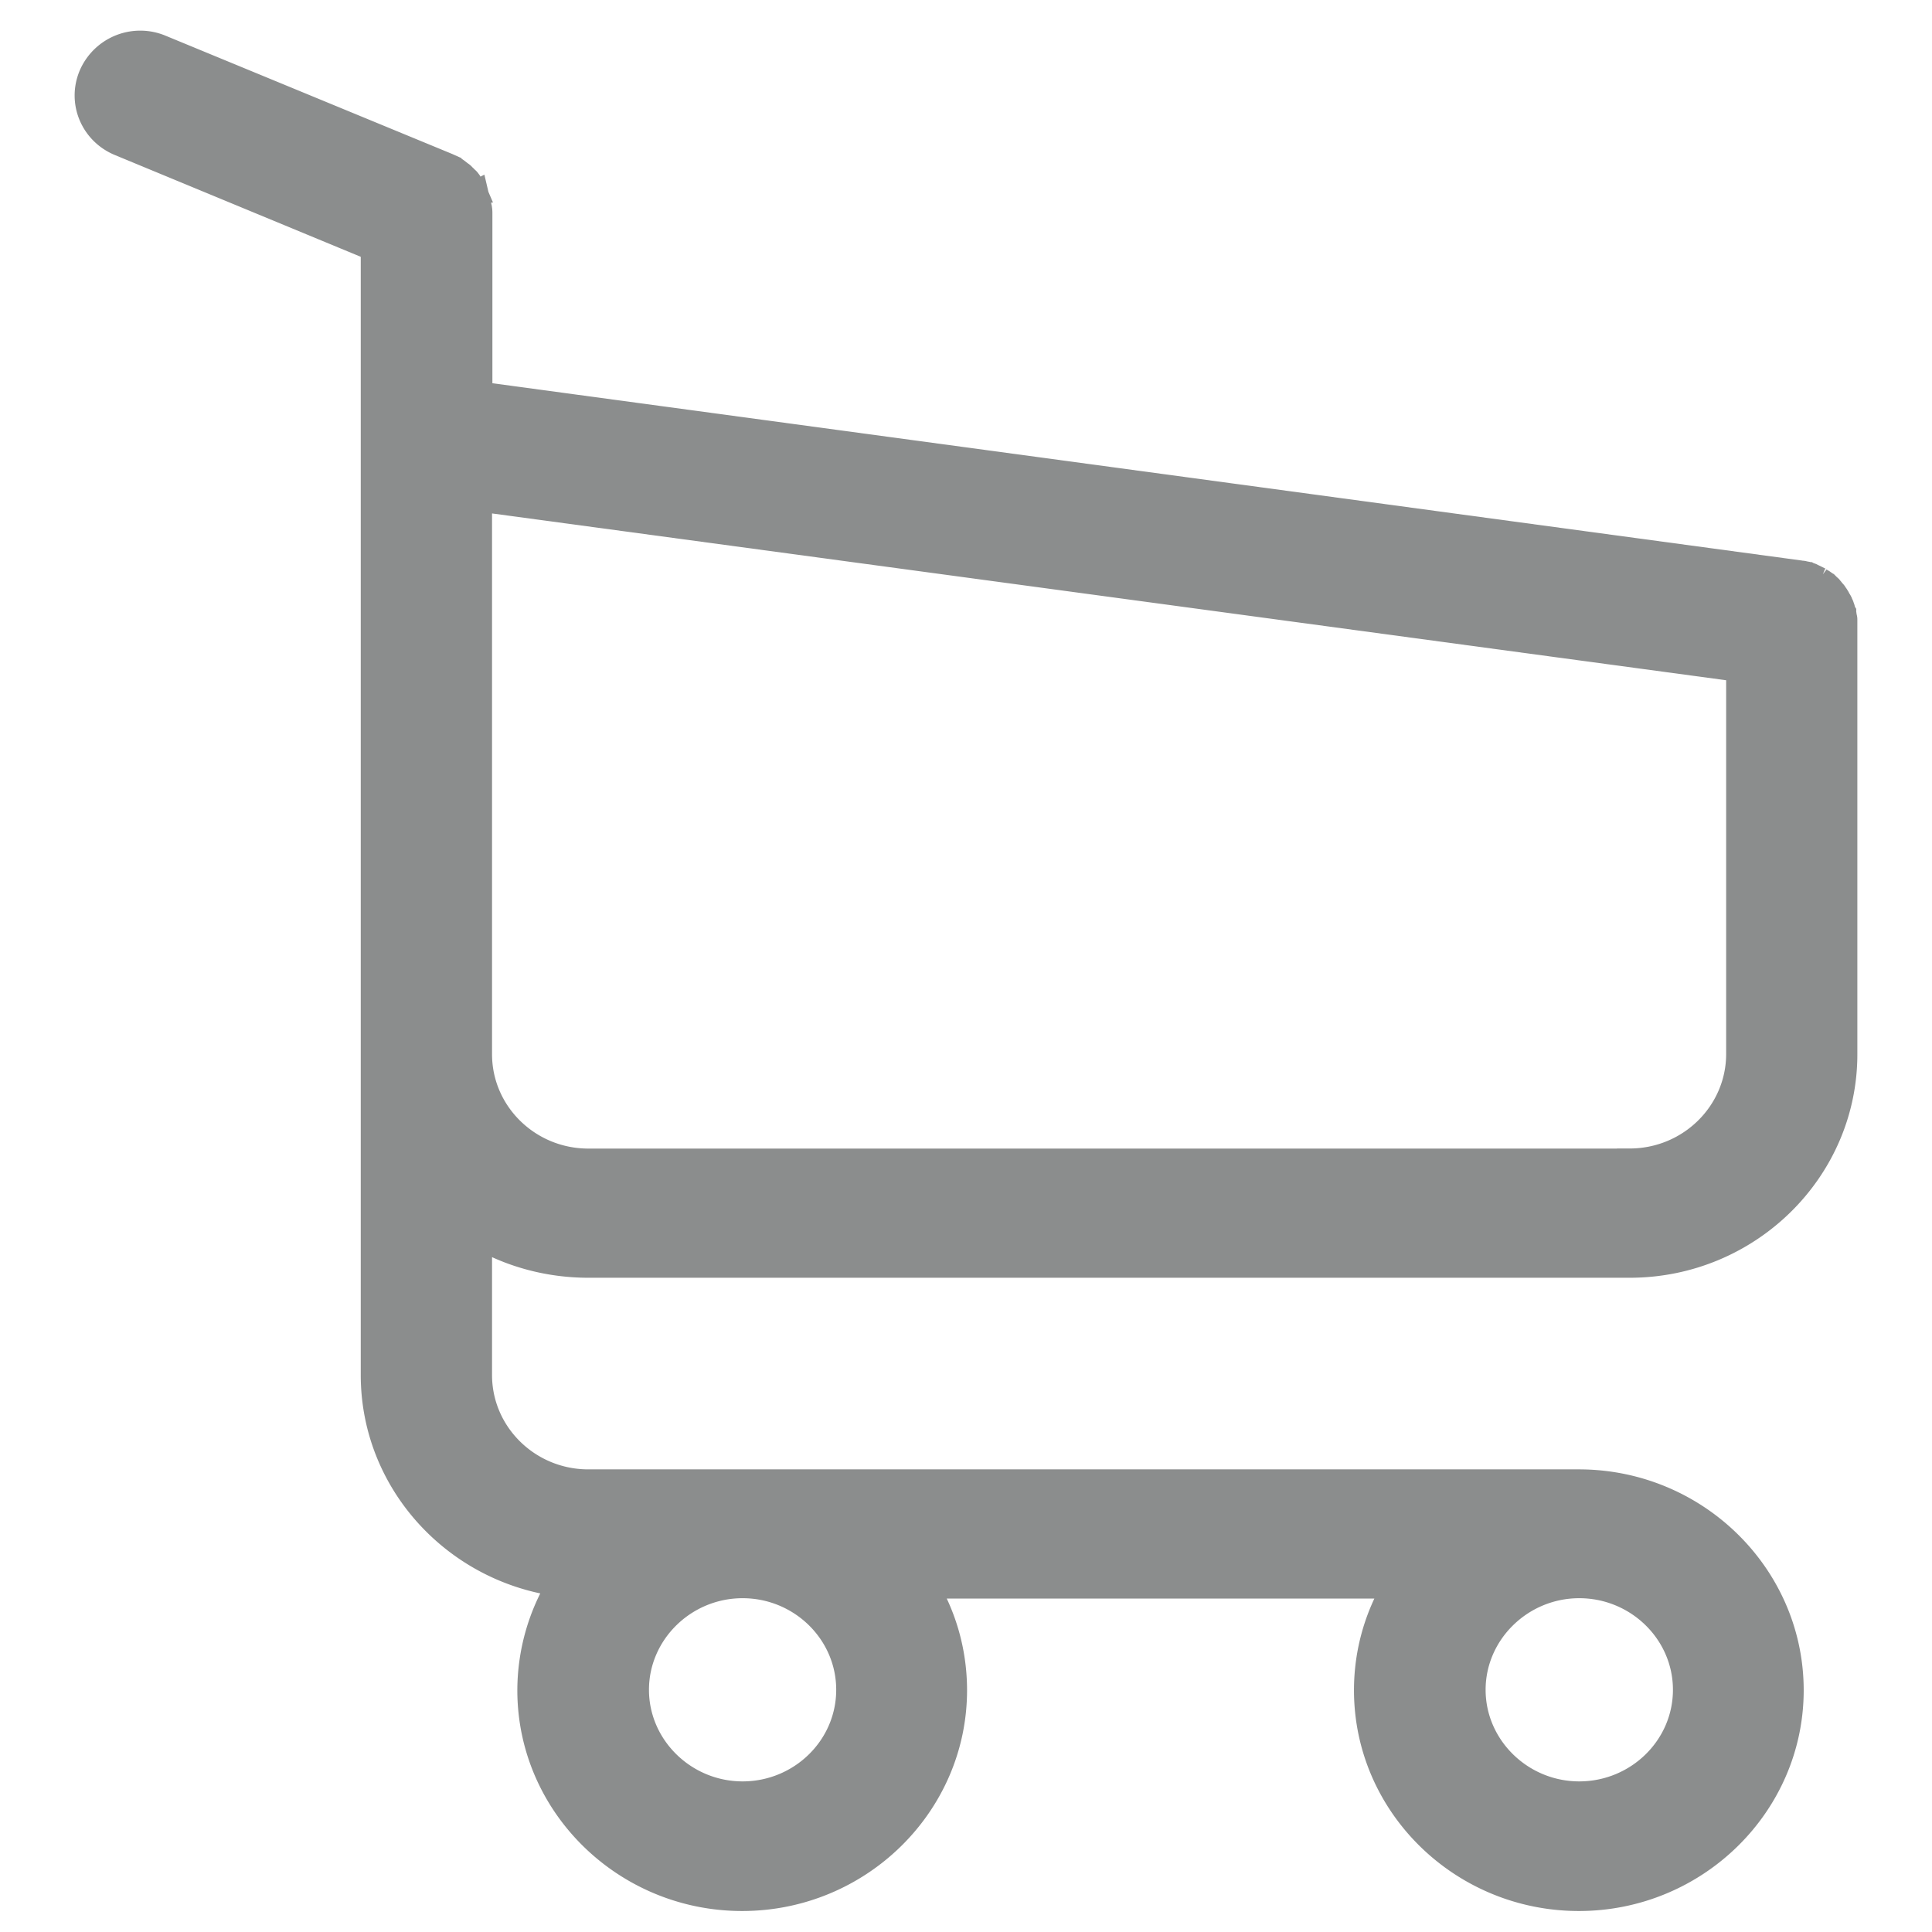 <svg width="22" height="22" fill="none" xmlns="http://www.w3.org/2000/svg"><path d="M6.7 14.4h11.858c1.345 0 2.442-1.076 2.442-2.395V7.059c0-.009 0-.017-.004-.026 0-.009-.005-.022-.005-.03 0-.01-.004-.018-.004-.027-.005-.008-.005-.017-.01-.03-.003-.009-.003-.017-.008-.026-.004-.009-.004-.017-.009-.026-.004-.009-.009-.017-.013-.03-.005-.01-.009-.018-.013-.022l-.014-.026c-.004-.009-.009-.013-.013-.022-.004-.008-.013-.017-.018-.026a.075.075 0 00-.017-.022c-.005-.008-.014-.013-.018-.021-.004-.009-.013-.013-.018-.022-.004-.009-.013-.013-.017-.017l-.022-.022c-.01-.004-.014-.013-.023-.017-.008-.005-.017-.013-.026-.018-.009-.004-.013-.008-.022-.013a.093.093 0 01-.027-.017l-.026-.013-.027-.013-.026-.013c-.01-.004-.018-.004-.027-.009a.083.083 0 00-.03-.008c-.01 0-.019-.005-.023-.005-.013-.004-.022-.004-.035-.004-.005 0-.01-.004-.018-.004L5.457 4.495V2.438c0-.022 0-.043-.004-.06 0-.005 0-.01-.005-.018 0-.013-.004-.026-.004-.04-.005-.012-.005-.02-.009-.034 0-.008-.004-.013-.004-.021l-.014-.04-.004-.017a.129.129 0 00-.018-.035c-.004-.004-.004-.013-.009-.017a.09.09 0 00-.017-.026c-.005-.009-.01-.013-.014-.022l-.013-.021c-.004-.009-.013-.018-.018-.026-.004-.005-.008-.01-.013-.013l-.026-.026-.014-.013a.11.11 0 00-.03-.026l-.018-.014-.027-.021c-.013-.009-.026-.018-.035-.022-.005-.004-.01-.004-.013-.009l-.058-.026L1.83.546a.6.6 0 00-.783.313c-.128.3.014.642.319.768l2.892 1.197v12.834c0 1.215.93 2.222 2.128 2.374a2.333 2.333 0 00-.345 1.215c0 1.305 1.084 2.364 2.41 2.364 1.328 0 2.411-1.063 2.411-2.364 0-.434-.12-.847-.332-1.194h5.37c-.212.352-.332.76-.332 1.194 0 1.305 1.084 2.364 2.411 2.364s2.41-1.063 2.41-2.364c0-1.302-1.083-2.365-2.41-2.365H6.7c-.69 0-1.247-.551-1.247-1.224V14.07c.362.209.791.33 1.247.33zm2.972 4.842c0 .66-.548 1.193-1.216 1.193-.668 0-1.216-.538-1.216-1.193s.548-1.193 1.216-1.193c.668 0 1.216.534 1.216 1.193zm9.528 0c0 .66-.549 1.193-1.217 1.193s-1.216-.538-1.216-1.193.549-1.193 1.216-1.193c.668 0 1.217.534 1.217 1.193zm-.642-6.013H6.7c-.69 0-1.247-.551-1.247-1.224v-6.33l14.353 1.94V12c0 .68-.562 1.228-1.248 1.228z" fill="#8B8D8D" stroke="#8B8D8D" stroke-width=".3"/></svg>